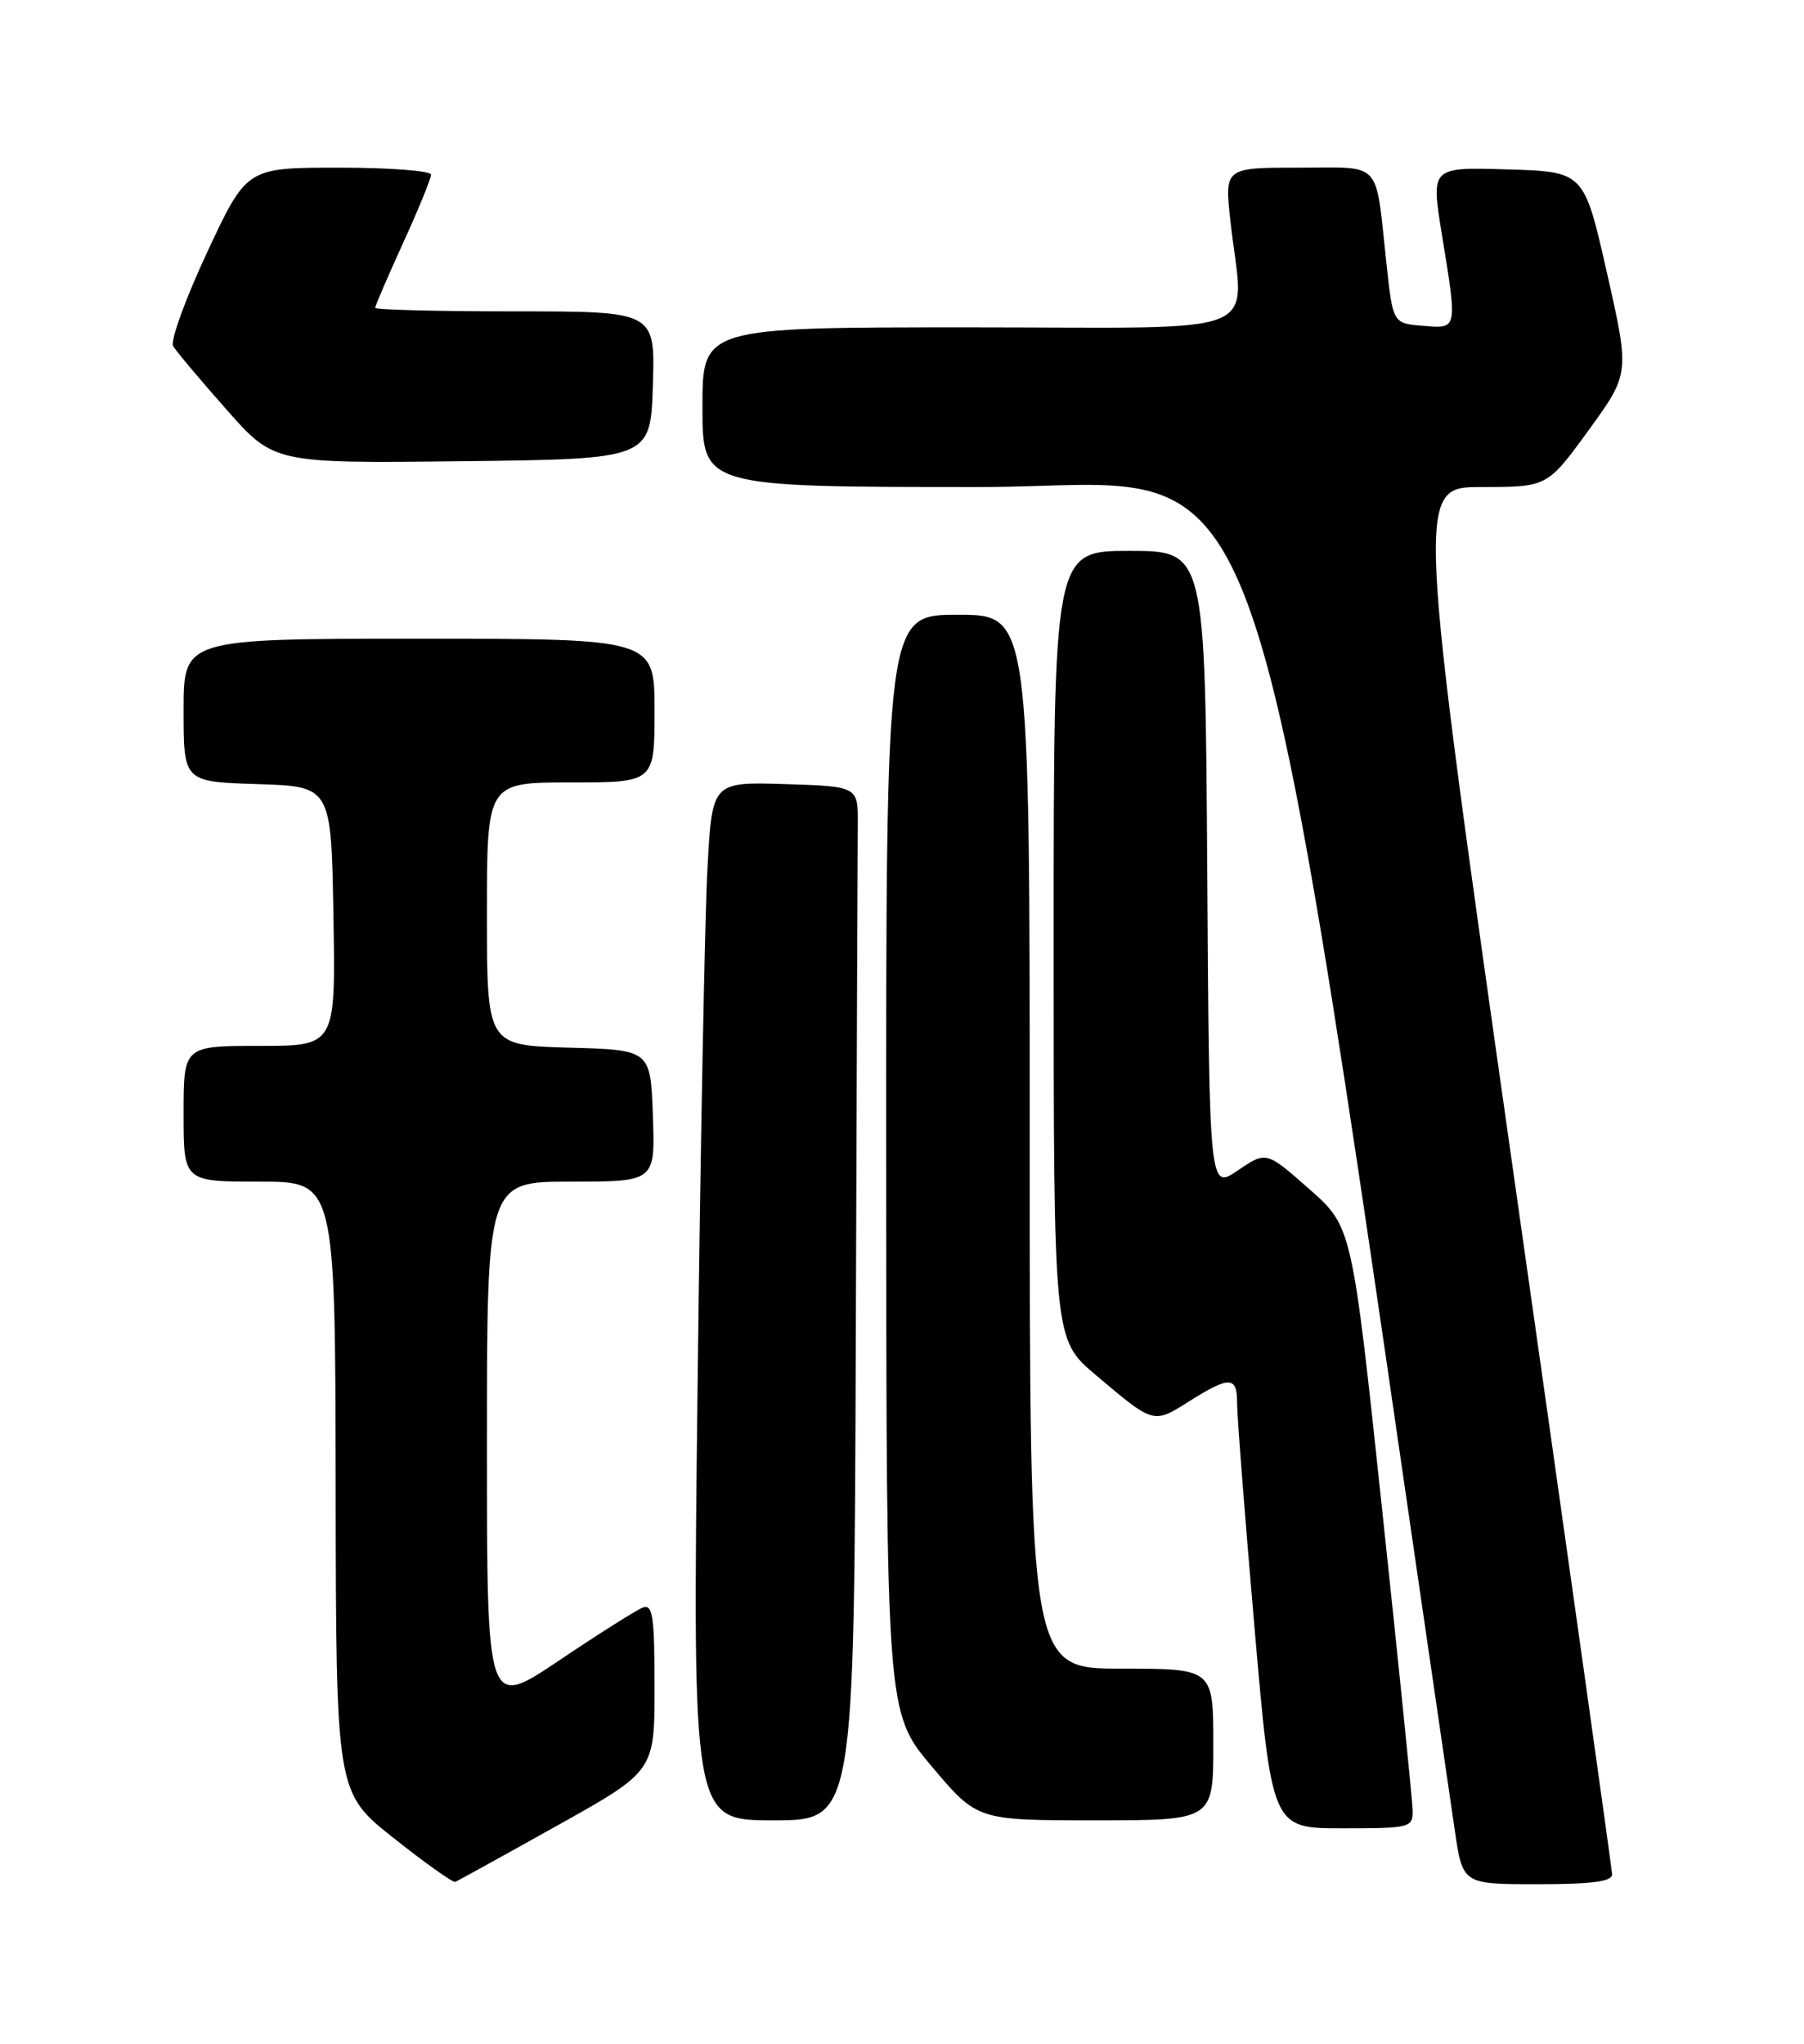 <?xml version="1.0" encoding="UTF-8" standalone="no"?>
<!DOCTYPE svg PUBLIC "-//W3C//DTD SVG 1.1//EN" "http://www.w3.org/Graphics/SVG/1.1/DTD/svg11.dtd" >
<svg xmlns="http://www.w3.org/2000/svg" xmlns:xlink="http://www.w3.org/1999/xlink" version="1.1" viewBox="0 0 226 256">
 <g >
 <path fill="currentColor"
d=" M 69.78 228.67 C 82.00 221.85 82.00 221.85 82.00 211.32 C 82.00 202.43 81.77 200.87 80.52 201.35 C 79.71 201.67 74.98 204.65 70.02 207.99 C 61.00 214.05 61.00 214.05 61.00 181.03 C 61.00 148.00 61.00 148.00 71.54 148.00 C 82.08 148.00 82.08 148.00 81.79 139.75 C 81.50 131.50 81.50 131.50 71.25 131.22 C 61.00 130.93 61.00 130.93 61.00 114.47 C 61.00 98.00 61.00 98.00 71.50 98.00 C 82.00 98.00 82.00 98.00 82.00 89.00 C 82.00 80.00 82.00 80.00 52.50 80.00 C 23.00 80.00 23.00 80.00 23.00 88.96 C 23.00 97.92 23.00 97.92 32.25 98.21 C 41.50 98.50 41.50 98.50 41.77 114.75 C 42.05 131.00 42.05 131.00 32.52 131.00 C 23.00 131.00 23.00 131.00 23.00 139.50 C 23.00 148.00 23.00 148.00 32.50 148.00 C 42.00 148.00 42.00 148.00 42.05 186.25 C 42.10 224.50 42.10 224.50 49.30 230.21 C 53.26 233.35 56.74 235.82 57.03 235.71 C 57.32 235.59 63.06 232.43 69.78 228.67 Z  M 201.96 234.75 C 201.93 234.06 196.40 194.69 189.65 147.25 C 177.39 61.00 177.39 61.00 185.62 61.00 C 193.84 61.00 193.84 61.00 199.01 53.90 C 204.17 46.79 204.17 46.79 201.31 34.15 C 198.44 21.50 198.44 21.50 188.85 21.22 C 179.27 20.93 179.27 20.93 180.61 29.22 C 182.60 41.41 182.64 41.17 178.25 40.81 C 174.50 40.50 174.50 40.50 173.69 33.00 C 172.26 19.86 173.31 21.00 162.68 21.00 C 153.40 21.00 153.40 21.00 154.15 27.75 C 155.79 42.52 159.54 41.00 121.50 41.00 C 88.00 41.00 88.00 41.00 88.00 51.00 C 88.00 61.00 88.00 61.00 122.75 61.00 C 160.60 61.00 155.48 46.55 182.25 229.25 C 183.24 236.00 183.24 236.00 192.62 236.00 C 199.48 236.00 201.99 235.66 201.96 234.75 Z  M 176.97 226.75 C 176.95 225.51 175.23 208.56 173.15 189.08 C 169.38 153.65 169.38 153.65 164.00 148.91 C 158.63 144.18 158.63 144.18 155.07 146.60 C 151.50 149.02 151.50 149.02 151.24 109.01 C 150.98 69.00 150.98 69.00 141.49 69.00 C 132.00 69.00 132.00 69.00 132.00 118.38 C 132.00 167.76 132.00 167.76 137.25 172.20 C 144.57 178.39 144.47 178.36 148.94 175.54 C 154.04 172.32 155.00 172.35 154.98 175.75 C 154.97 177.26 155.95 189.86 157.15 203.75 C 159.34 229.00 159.34 229.00 168.17 229.00 C 176.67 229.00 177.00 228.92 176.97 226.75 Z  M 107.21 168.00 C 107.32 135.00 107.44 105.86 107.46 103.25 C 107.50 98.50 107.50 98.50 98.36 98.21 C 89.22 97.93 89.22 97.93 88.63 108.71 C 88.30 114.65 87.74 143.91 87.39 173.75 C 86.75 228.00 86.75 228.00 96.87 228.00 C 107.00 228.00 107.00 228.00 107.21 168.00 Z  M 152.00 218.50 C 152.00 209.00 152.00 209.00 140.50 209.00 C 129.00 209.00 129.00 209.00 129.00 143.00 C 129.00 77.00 129.00 77.00 120.00 77.00 C 111.00 77.00 111.00 77.00 111.02 145.75 C 111.04 214.50 111.04 214.50 116.73 221.25 C 122.42 228.00 122.42 228.00 137.21 228.00 C 152.00 228.00 152.00 228.00 152.00 218.50 Z  M 81.79 48.25 C 82.08 39.00 82.08 39.00 64.54 39.00 C 54.89 39.00 47.00 38.80 47.00 38.56 C 47.00 38.31 48.58 34.65 50.50 30.43 C 52.43 26.21 54.00 22.36 54.00 21.88 C 54.00 21.39 48.80 21.00 42.45 21.00 C 30.90 21.00 30.90 21.00 25.95 31.60 C 23.23 37.43 21.31 42.72 21.69 43.35 C 22.06 43.98 25.06 47.55 28.35 51.27 C 34.32 58.04 34.32 58.04 57.91 57.77 C 81.50 57.50 81.50 57.50 81.79 48.25 Z "/>
</g>
</svg>